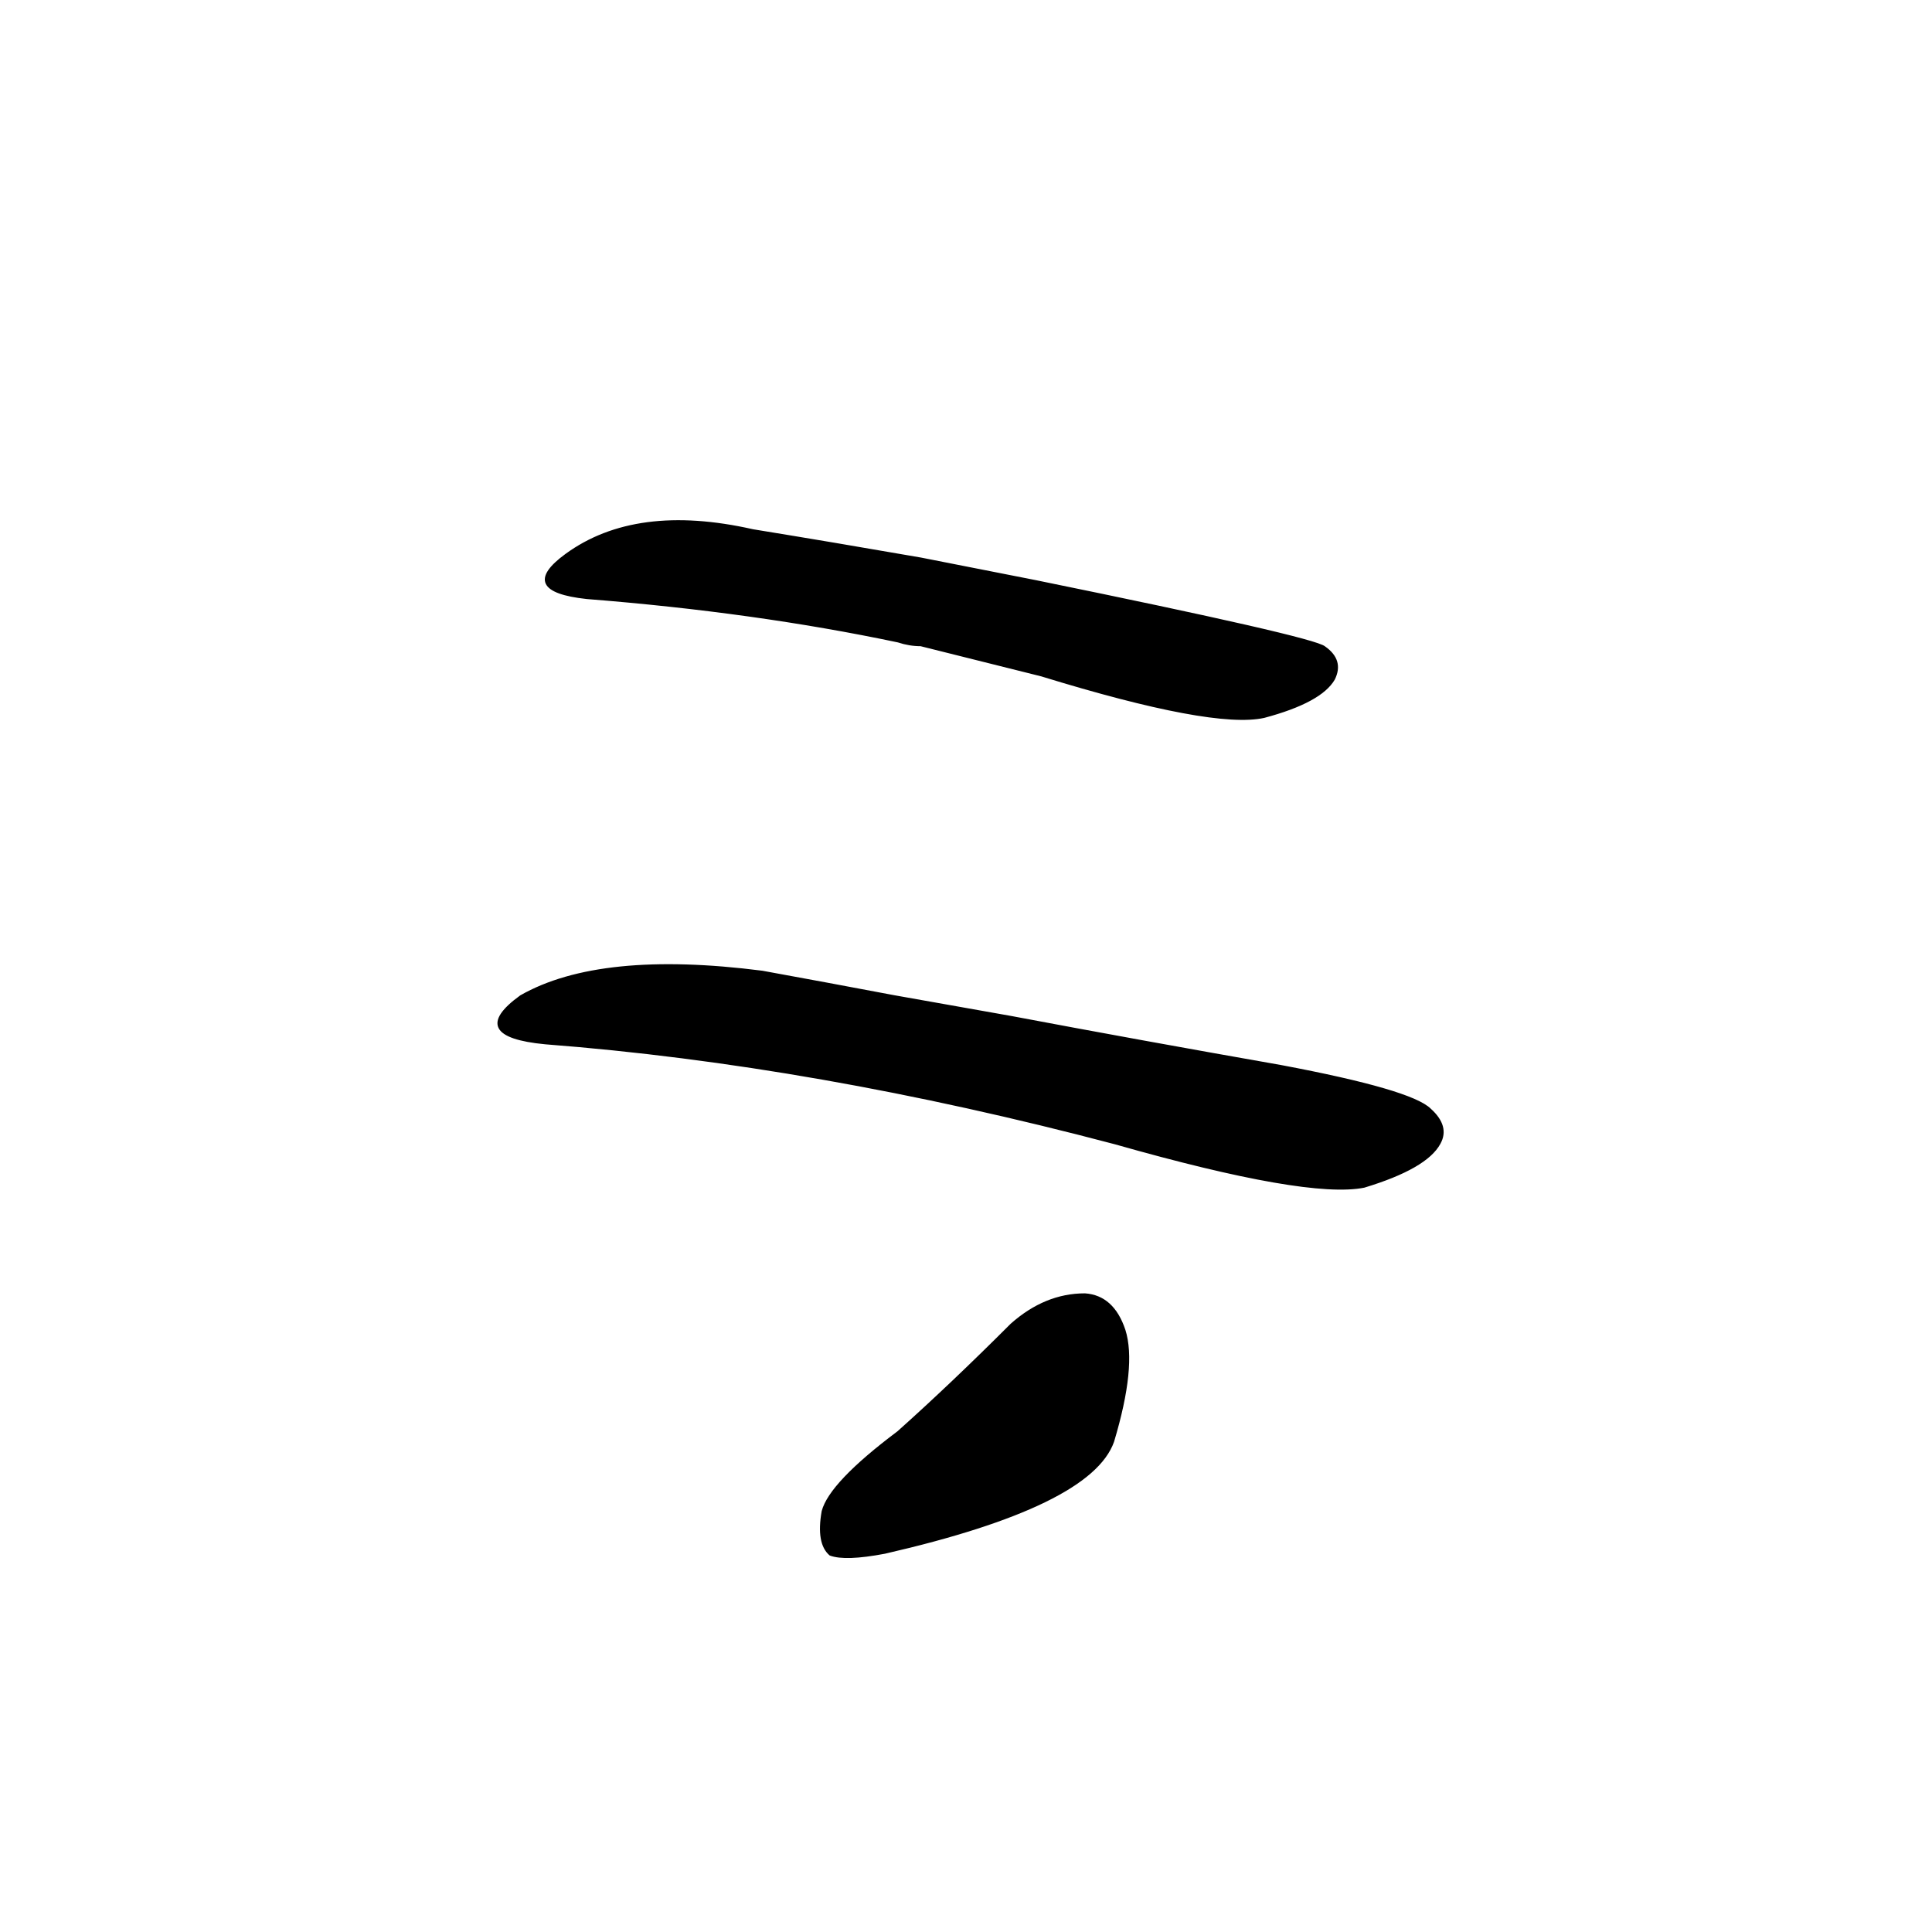 <?xml version="1.0" ?>
<svg baseProfile="full" height="1024" version="1.1" viewBox="0 0 1024 1024" width="1024" xmlns="http://www.w3.org/2000/svg" xmlns:ev="http://www.w3.org/2001/xml-events" xmlns:xlink="http://www.w3.org/1999/xlink">
	<defs/>
	<path d="M 476.0,759.0 Q 504.0,734.0 536.0,702.0 Q 554.0,686.0 575.0,686.0 Q 590.0,687.0 596.0,705.0 Q 602.0,724.0 590.0,764.0 Q 578.0,798.0 469.0,823.0 Q 448.0,827.0 440.0,824.0 Q 433.0,818.0 436.0,801.0 Q 440.0,786.0 476.0,759.0" fill="black" stroke="#000000"/>
	<path d="M 536.0,539.0 Q 605.0,552.0 679.0,565.0 Q 748.0,578.0 758.0,588.0 Q 768.0,597.0 763.0,606.0 Q 756.0,619.0 723.0,629.0 Q 693.0,635.0 591.0,606.0 Q 432.0,564.0 289.0,553.0 Q 247.0,549.0 276.0,528.0 Q 318.0,504.0 404.0,515.0 Q 437.0,521.0 474.0,528.0 L 536.0,539.0" fill="black" stroke="#000000"/>
	<path d="M 549.0,308.0 Q 696.0,338.0 702.0,343.0 Q 712.0,350.0 707.0,360.0 Q 700.0,372.0 670.0,380.0 Q 643.0,386.0 552.0,358.0 L 488.0,342.0 Q 482.0,342.0 476.0,340.0 Q 400.0,324.0 311.0,317.0 Q 274.0,313.0 300.0,294.0 Q 337.0,267.0 399.0,281.0 Q 442.0,288.0 488.0,296.0 L 549.0,308.0" fill="black" stroke="#000000"/>
</svg>
